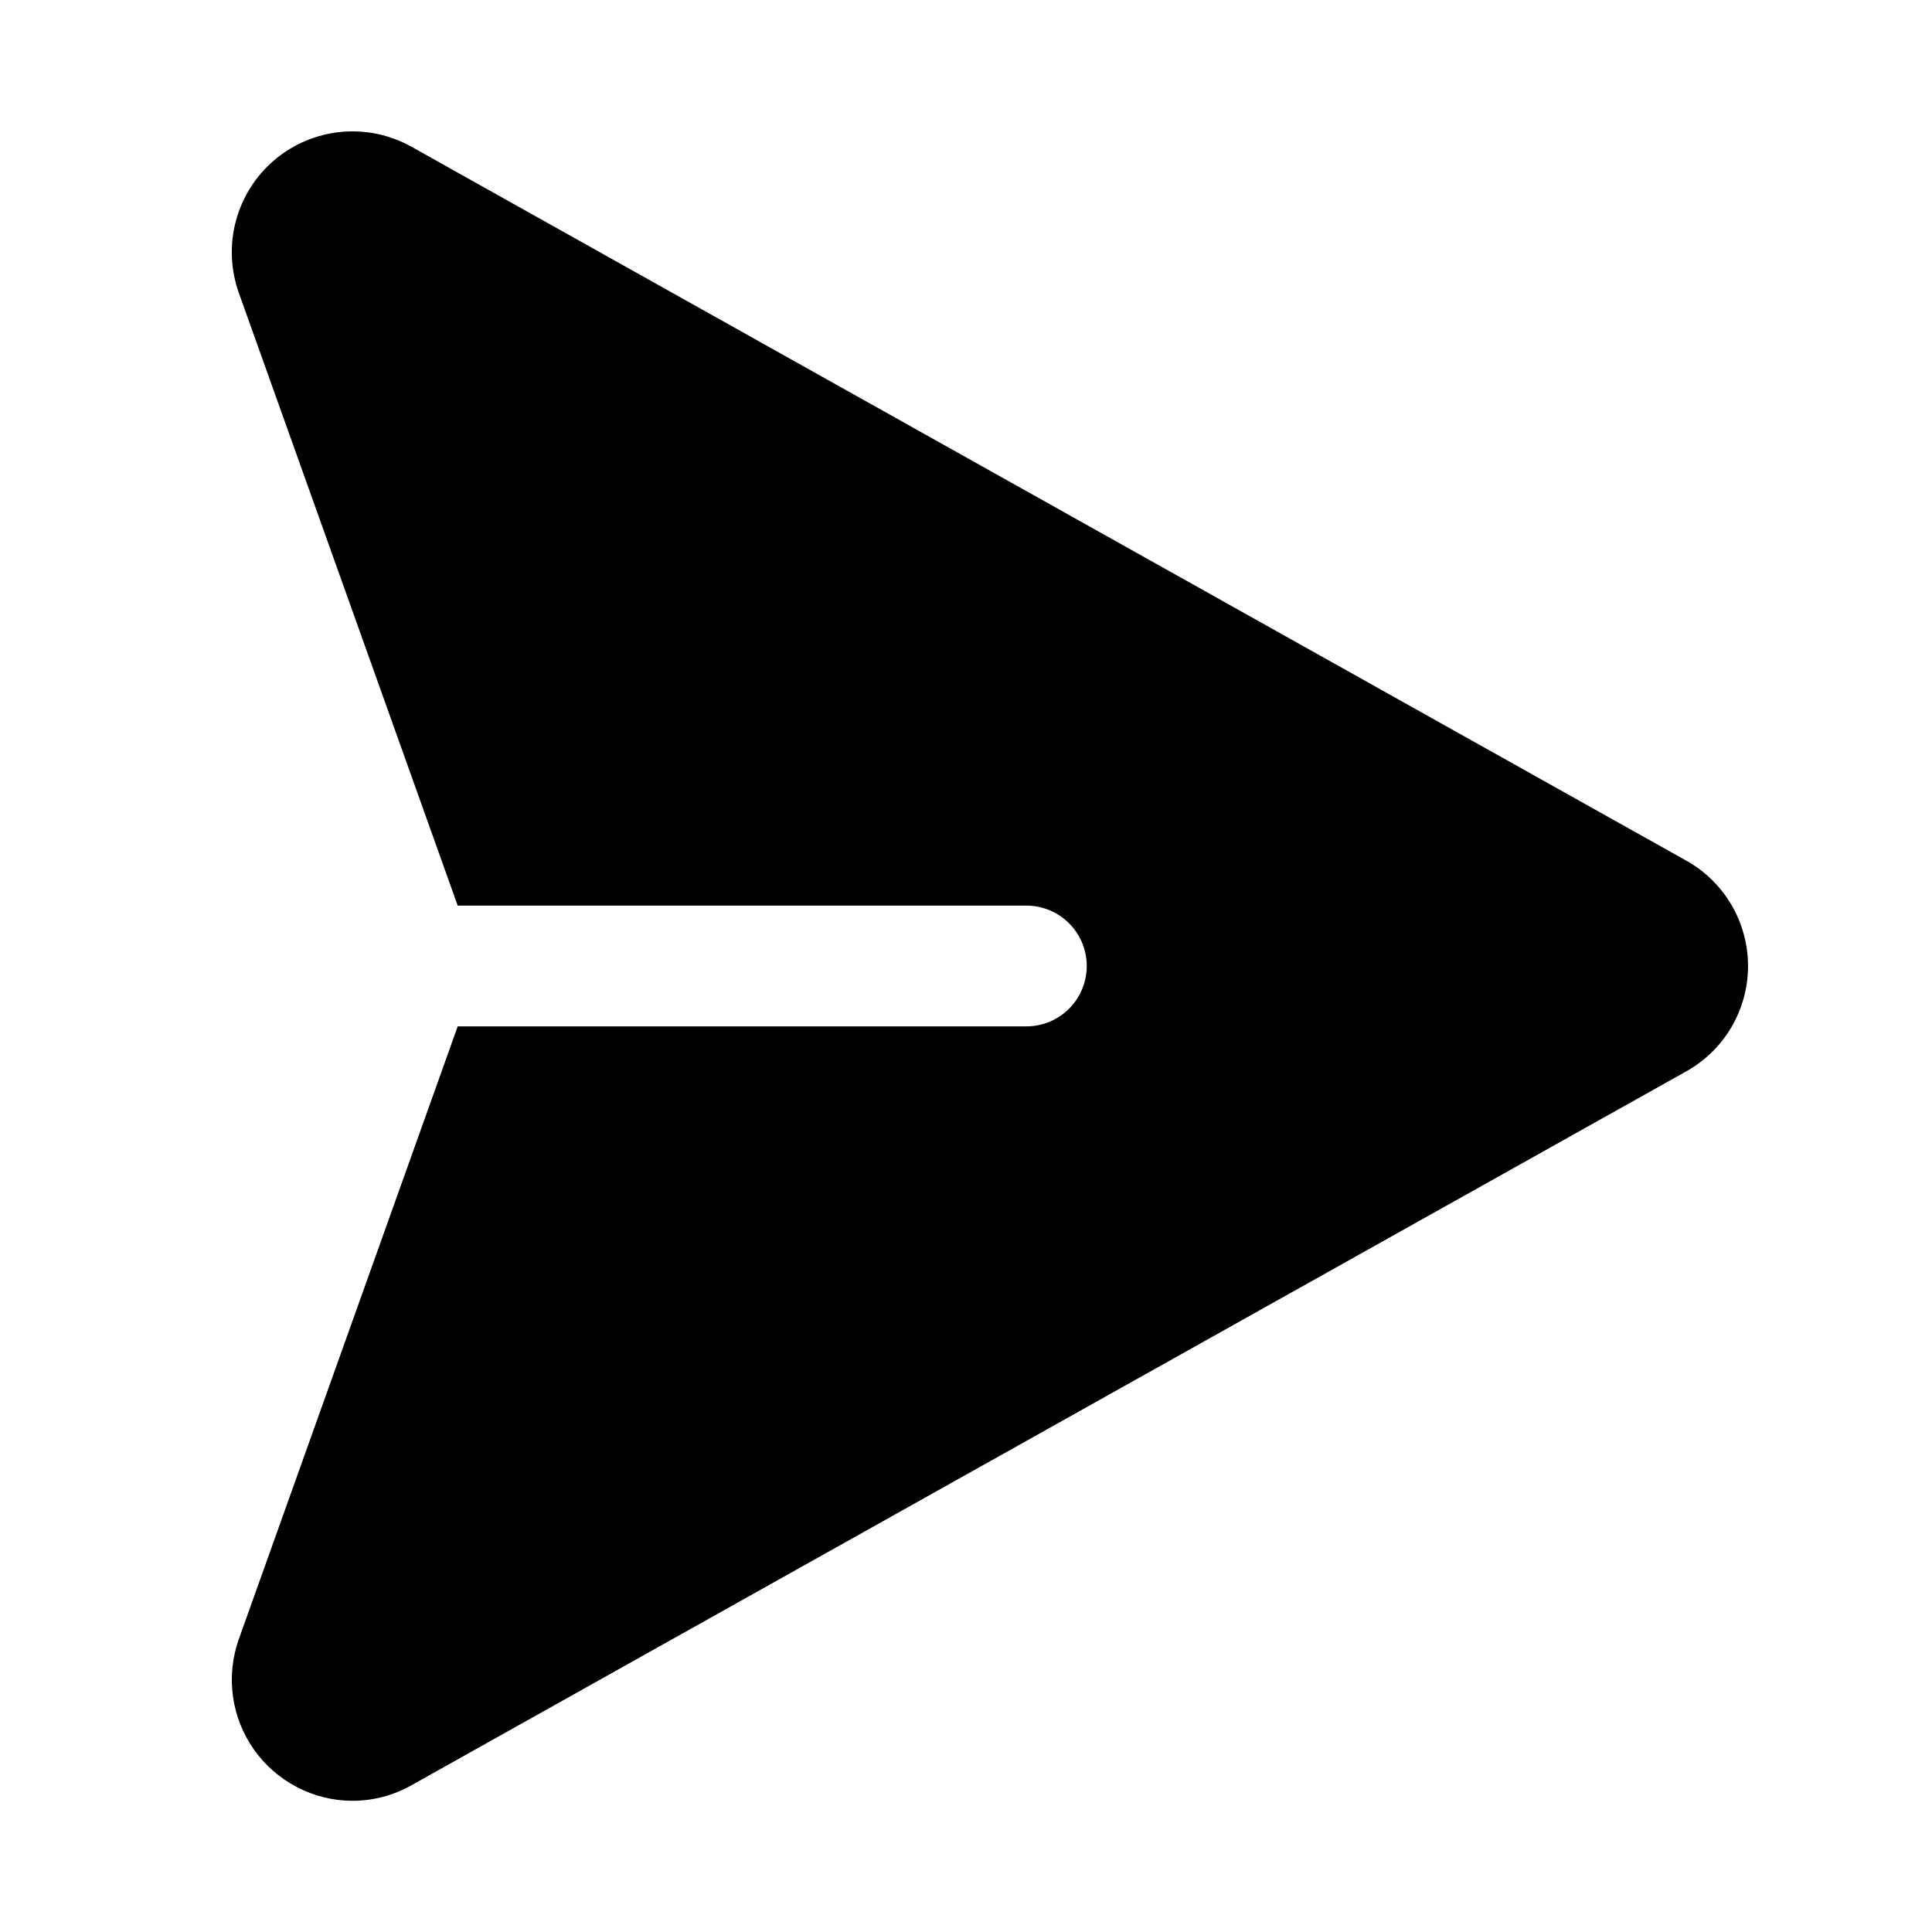 <svg width="32" height="32" viewBox="0 0 32 32" fill="none" xmlns="http://www.w3.org/2000/svg">
<path d="M27.93 14.255L6.816 2.431C6.461 2.232 6.053 2.146 5.648 2.185C5.243 2.224 4.859 2.386 4.548 2.648C4.237 2.911 4.014 3.263 3.908 3.656C3.802 4.049 3.819 4.465 3.955 4.849L7.581 15H17C17.265 15 17.52 15.105 17.707 15.293C17.895 15.48 18 15.735 18 16C18 16.265 17.895 16.52 17.707 16.707C17.52 16.895 17.265 17 17 17H7.581L3.955 27.151C3.848 27.453 3.815 27.776 3.858 28.093C3.901 28.411 4.02 28.713 4.204 28.975C4.388 29.237 4.633 29.451 4.916 29.599C5.2 29.748 5.515 29.826 5.836 29.827C6.179 29.827 6.517 29.738 6.816 29.569L27.93 17.745C28.241 17.571 28.499 17.318 28.679 17.011C28.858 16.705 28.953 16.356 28.953 16C28.953 15.645 28.858 15.295 28.679 14.989C28.499 14.682 28.241 14.429 27.93 14.255Z" fill="black"/>
</svg>
